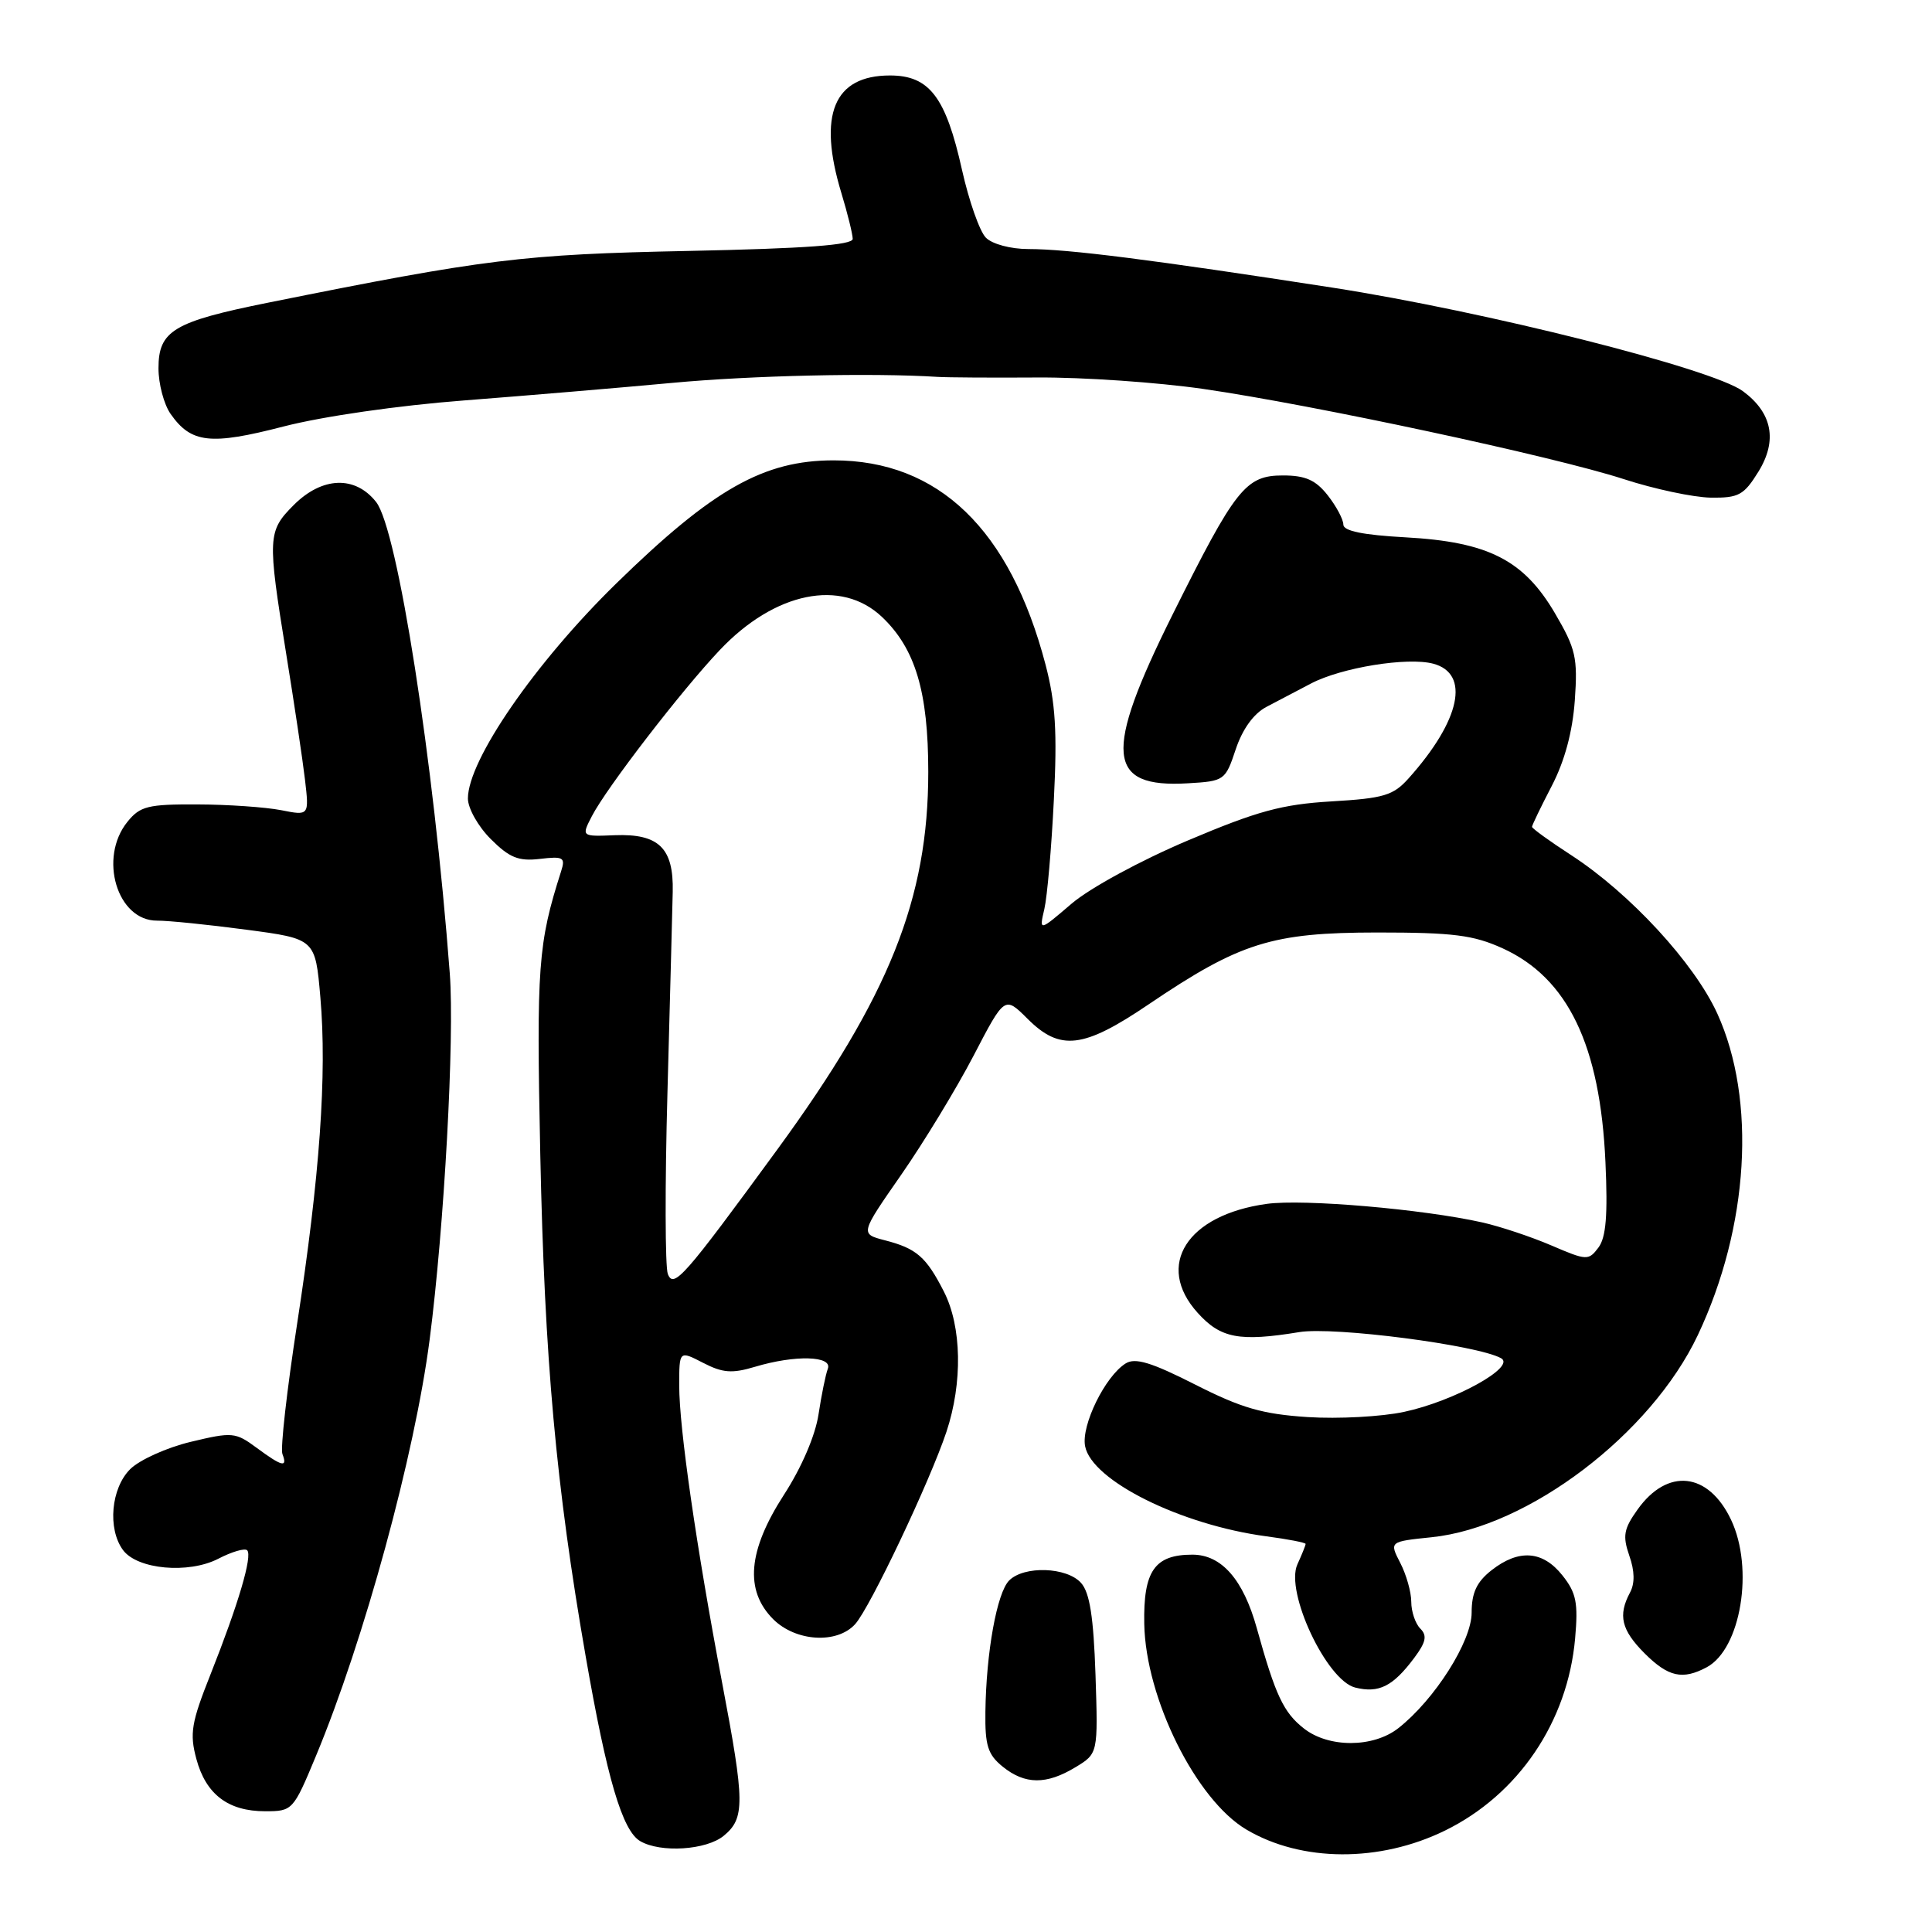 <?xml version="1.0" encoding="UTF-8" standalone="no"?>
<!DOCTYPE svg PUBLIC "-//W3C//DTD SVG 1.1//EN" "http://www.w3.org/Graphics/SVG/1.1/DTD/svg11.dtd" >
<svg xmlns="http://www.w3.org/2000/svg" xmlns:xlink="http://www.w3.org/1999/xlink" version="1.1" viewBox="0 0 256 256">
 <g >
 <path fill="currentColor"
d=" M 191.47 242.56 C 201.19 237.80 207.73 228.15 208.71 217.11 C 209.13 212.39 208.87 211.06 207.03 208.75 C 204.42 205.46 201.25 205.23 197.63 208.07 C 195.67 209.61 195.00 211.05 195.00 213.69 C 195.00 217.49 190.11 225.20 185.29 228.99 C 181.97 231.60 176.06 231.62 172.77 229.03 C 170.07 226.91 169.00 224.63 166.54 215.77 C 164.75 209.30 161.86 206.00 158.00 206.00 C 152.99 206.00 151.49 208.16 151.62 215.17 C 151.80 225.04 158.48 238.49 165.16 242.43 C 172.46 246.75 182.81 246.80 191.47 242.56 Z  M 95.90 243.25 C 98.72 240.92 98.70 238.85 95.69 223.00 C 92.25 204.84 90.00 189.24 90.00 183.60 C 90.00 178.95 90.00 178.95 93.16 180.58 C 95.75 181.92 97.00 182.02 100.03 181.11 C 105.36 179.51 110.35 179.65 109.69 181.37 C 109.40 182.13 108.85 184.84 108.46 187.40 C 108.04 190.20 106.22 194.45 103.88 198.06 C 99.10 205.46 98.64 210.73 102.45 214.55 C 105.44 217.53 110.91 217.86 113.31 215.21 C 115.28 213.04 123.21 196.31 125.41 189.72 C 127.57 183.21 127.44 175.78 125.07 171.14 C 122.72 166.53 121.44 165.42 117.23 164.34 C 113.97 163.49 113.97 163.49 119.41 155.67 C 122.40 151.37 126.71 144.28 128.99 139.91 C 133.12 131.97 133.12 131.97 136.14 134.98 C 140.47 139.31 143.54 138.95 152.22 133.07 C 164.31 124.89 168.53 123.57 182.50 123.56 C 192.57 123.56 195.24 123.90 199.11 125.66 C 207.75 129.60 212.04 138.51 212.73 154.00 C 213.05 161.01 212.81 163.97 211.80 165.31 C 210.49 167.05 210.25 167.04 205.57 165.03 C 202.89 163.88 198.77 162.51 196.42 161.98 C 188.52 160.21 172.73 158.85 167.85 159.52 C 157.27 160.98 153.02 167.67 158.69 173.95 C 161.74 177.34 164.22 177.81 172.17 176.51 C 176.75 175.76 195.74 178.22 198.90 179.97 C 200.94 181.10 192.73 185.65 186.05 187.08 C 183.08 187.72 177.33 188.03 173.28 187.77 C 167.28 187.38 164.51 186.58 158.36 183.46 C 152.57 180.52 150.42 179.87 149.16 180.66 C 146.44 182.35 143.25 188.86 143.78 191.62 C 144.65 196.19 156.47 202.06 167.80 203.57 C 170.66 203.95 173.00 204.40 173.00 204.58 C 173.00 204.76 172.51 205.98 171.91 207.29 C 170.26 210.92 175.77 222.65 179.57 223.61 C 182.71 224.39 184.57 223.46 187.40 219.67 C 188.95 217.59 189.13 216.73 188.20 215.80 C 187.54 215.14 187.00 213.54 187.00 212.25 C 187.00 210.96 186.34 208.63 185.54 207.09 C 184.09 204.27 184.09 204.27 189.71 203.69 C 202.52 202.37 218.76 190.03 224.97 176.91 C 231.74 162.58 232.76 145.74 227.55 134.30 C 224.51 127.63 216.00 118.40 208.25 113.35 C 205.36 111.48 203.00 109.77 203.00 109.56 C 203.00 109.35 204.17 106.92 205.61 104.15 C 207.33 100.84 208.37 96.97 208.67 92.81 C 209.07 87.14 208.80 85.97 206.04 81.26 C 201.90 74.20 197.19 71.80 186.25 71.20 C 180.60 70.89 178.00 70.36 178.00 69.51 C 178.00 68.83 177.07 67.08 175.93 65.63 C 174.33 63.60 172.97 63.00 170.00 63.00 C 165.05 63.00 163.72 64.68 155.34 81.50 C 146.19 99.89 146.61 104.44 157.42 103.79 C 162.24 103.51 162.37 103.41 163.74 99.29 C 164.64 96.60 166.11 94.56 167.82 93.66 C 169.29 92.89 171.95 91.49 173.71 90.57 C 177.76 88.45 186.48 87.04 189.90 87.94 C 194.84 89.25 193.53 95.44 186.67 103.11 C 184.62 105.41 183.38 105.78 176.42 106.19 C 169.85 106.58 166.60 107.47 157.39 111.37 C 151.11 114.03 144.41 117.67 141.98 119.75 C 137.69 123.42 137.69 123.42 138.38 120.46 C 138.76 118.83 139.33 112.33 139.64 106.00 C 140.10 96.99 139.86 93.11 138.54 88.07 C 133.84 70.15 124.36 61.00 110.46 61.00 C 101.19 61.00 94.46 64.81 81.67 77.30 C 70.92 87.80 62.00 100.73 62.00 105.81 C 62.00 107.10 63.36 109.52 65.03 111.18 C 67.50 113.65 68.70 114.14 71.53 113.81 C 74.66 113.44 74.94 113.61 74.35 115.45 C 71.29 125.03 71.07 127.99 71.59 152.98 C 72.16 180.12 73.67 196.88 77.61 219.50 C 80.42 235.65 82.46 242.58 84.83 243.96 C 87.53 245.54 93.60 245.15 95.90 243.25 Z  M 41.85 232.71 C 48.24 217.36 54.95 192.79 56.93 177.50 C 58.87 162.52 60.24 137.52 59.60 129.00 C 57.46 100.72 52.68 70.13 49.84 66.52 C 47.06 62.99 42.69 63.15 38.92 66.92 C 35.46 70.39 35.42 71.17 37.92 86.62 C 38.98 93.16 40.10 100.66 40.41 103.29 C 40.97 108.09 40.97 108.09 37.24 107.35 C 35.18 106.95 30.19 106.60 26.14 106.59 C 19.61 106.56 18.56 106.82 16.89 108.89 C 13.02 113.67 15.52 122.01 20.81 121.99 C 22.29 121.98 27.61 122.52 32.64 123.19 C 41.78 124.40 41.78 124.40 42.45 132.15 C 43.34 142.35 42.37 155.92 39.37 175.41 C 38.02 184.16 37.14 191.93 37.42 192.66 C 38.14 194.52 37.38 194.34 33.99 191.83 C 31.20 189.77 30.78 189.73 25.28 191.05 C 22.10 191.81 18.49 193.44 17.25 194.67 C 14.71 197.20 14.23 202.56 16.29 205.38 C 18.18 207.96 24.97 208.58 28.93 206.54 C 30.72 205.61 32.44 205.11 32.75 205.42 C 33.48 206.15 31.59 212.55 27.90 221.85 C 25.35 228.26 25.11 229.70 26.02 233.07 C 27.28 237.76 30.23 240.00 35.13 240.00 C 38.76 240.00 38.86 239.90 41.85 232.71 Z  M 142.50 234.17 C 145.50 232.35 145.50 232.35 145.16 221.92 C 144.90 214.27 144.40 211.04 143.25 209.75 C 141.36 207.63 135.70 207.44 133.72 209.42 C 132.10 211.04 130.67 218.95 130.57 226.84 C 130.51 231.29 130.89 232.49 132.86 234.09 C 135.82 236.48 138.65 236.50 142.50 234.17 Z  M 226.15 220.92 C 230.68 218.49 232.44 207.83 229.37 201.37 C 226.37 195.05 220.94 194.46 216.98 200.03 C 215.15 202.59 214.99 203.52 215.89 206.13 C 216.61 208.17 216.64 209.81 215.98 211.03 C 214.37 214.05 214.84 215.99 217.92 219.08 C 221.06 222.21 222.95 222.63 226.15 220.92 Z  M 233.00 62.50 C 235.55 58.37 234.84 54.70 230.94 51.83 C 226.85 48.83 196.78 41.25 176.54 38.11 C 152.63 34.41 141.53 33.00 136.27 33.00 C 133.93 33.00 131.49 32.35 130.64 31.50 C 129.81 30.67 128.39 26.62 127.47 22.51 C 125.32 12.85 123.15 10.00 117.93 10.00 C 110.48 10.00 108.33 15.19 111.49 25.59 C 112.31 28.29 112.98 31.02 112.99 31.65 C 113.00 32.47 106.75 32.93 91.25 33.25 C 69.20 33.70 64.37 34.30 35.50 40.11 C 22.99 42.63 21.00 43.82 21.00 48.80 C 21.00 50.87 21.72 53.58 22.60 54.84 C 25.33 58.74 27.88 59.02 37.58 56.51 C 42.78 55.17 52.75 53.73 61.50 53.06 C 69.75 52.42 82.12 51.38 89.00 50.74 C 99.57 49.75 115.61 49.39 124.25 49.94 C 125.49 50.02 131.43 50.06 137.47 50.02 C 143.50 49.98 153.40 50.66 159.47 51.54 C 174.05 53.65 205.90 60.48 215.14 63.48 C 219.19 64.80 224.38 65.90 226.67 65.94 C 230.38 65.99 231.07 65.62 233.00 62.50 Z  M 88.49 168.81 C 88.13 167.88 88.10 157.08 88.44 144.81 C 88.77 132.54 89.09 120.55 89.14 118.16 C 89.27 112.38 87.30 110.45 81.48 110.67 C 77.03 110.85 77.03 110.85 78.43 108.14 C 80.35 104.41 90.34 91.44 95.37 86.14 C 102.67 78.42 111.47 76.63 116.87 81.75 C 121.29 85.95 123.00 91.66 123.00 102.29 C 123.00 119.09 117.82 132.03 102.98 152.34 C 90.63 169.24 89.26 170.79 88.49 168.81 Z "/>
</g>
</svg>